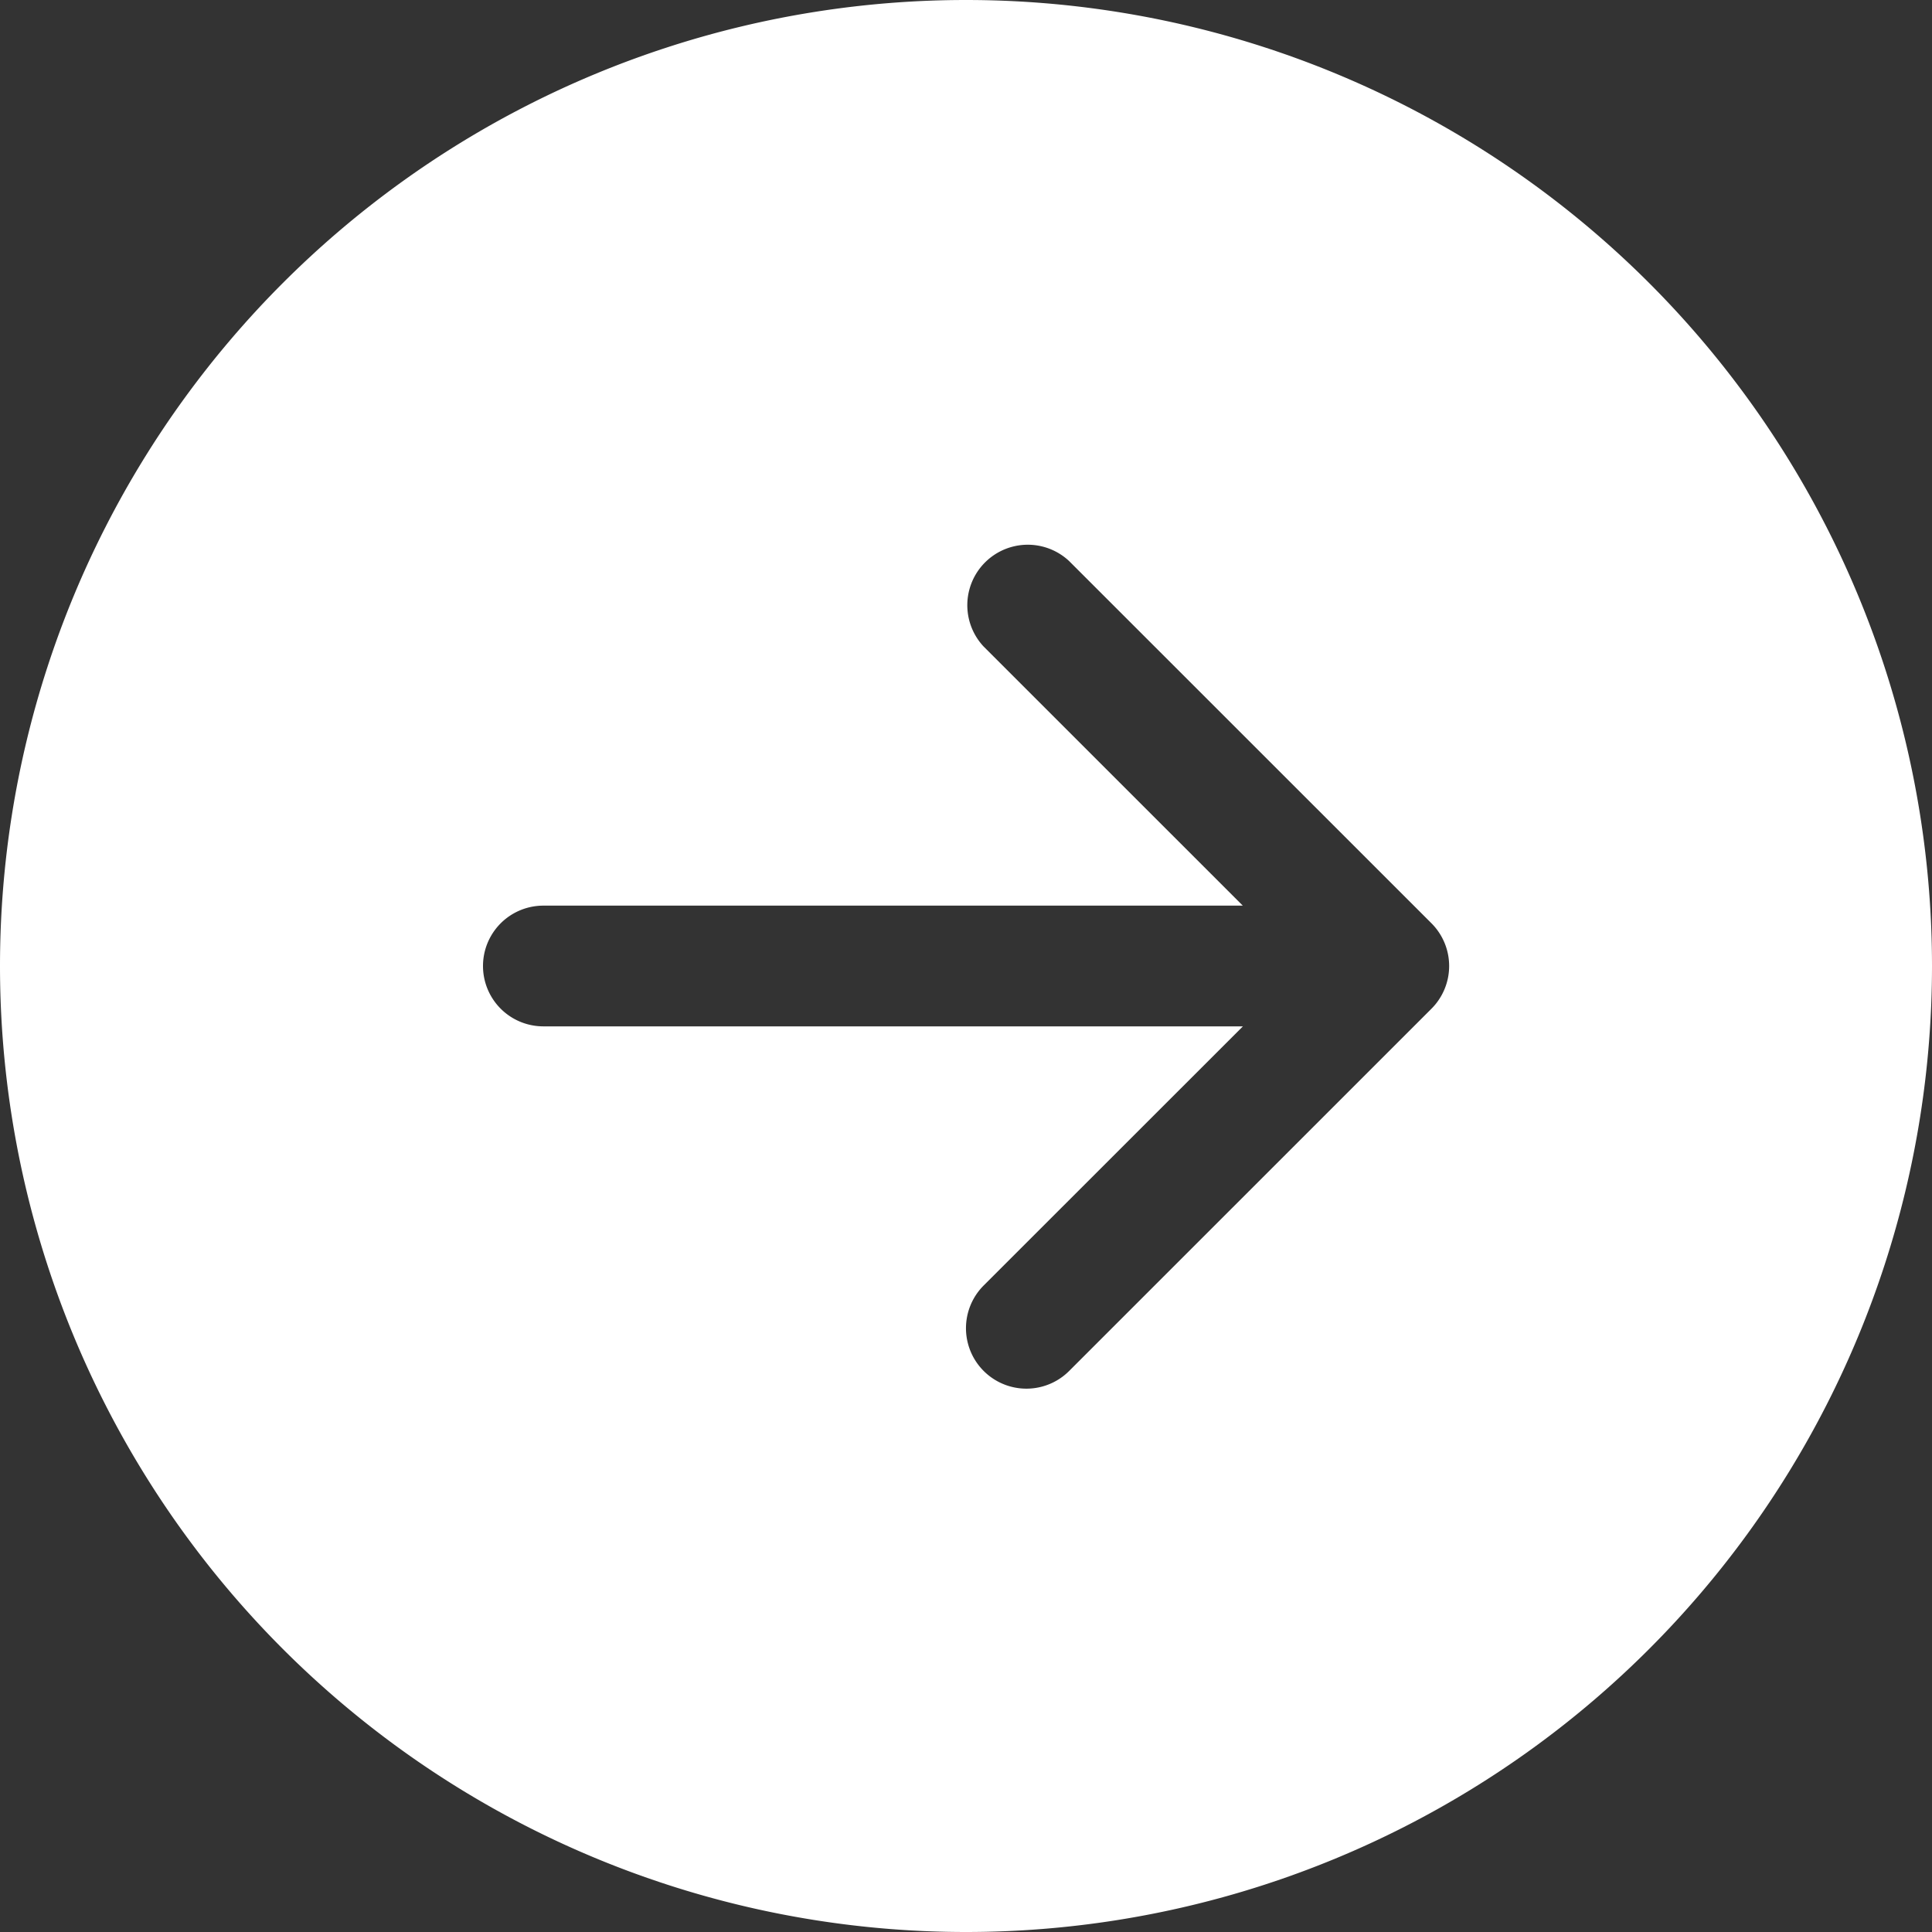 <svg width="33" height="33" fill="none" xmlns="http://www.w3.org/2000/svg"><rect width="100%" height="100%" fill="#333333" stroke="none"/><path d="M16.5 0a16.5 16.5 0 110 33 16.5 16.5 0 010-33zM9.281 15.469a1.031 1.031 0 100 2.062H21.23l-4.428 4.426a1.032 1.032 0 001.46 1.46l6.188-6.187a1.032 1.032 0 000-1.46l-6.19-6.188a1.033 1.033 0 00-1.46 1.46l4.428 4.427H9.281z" fill="#fff"/></svg>
